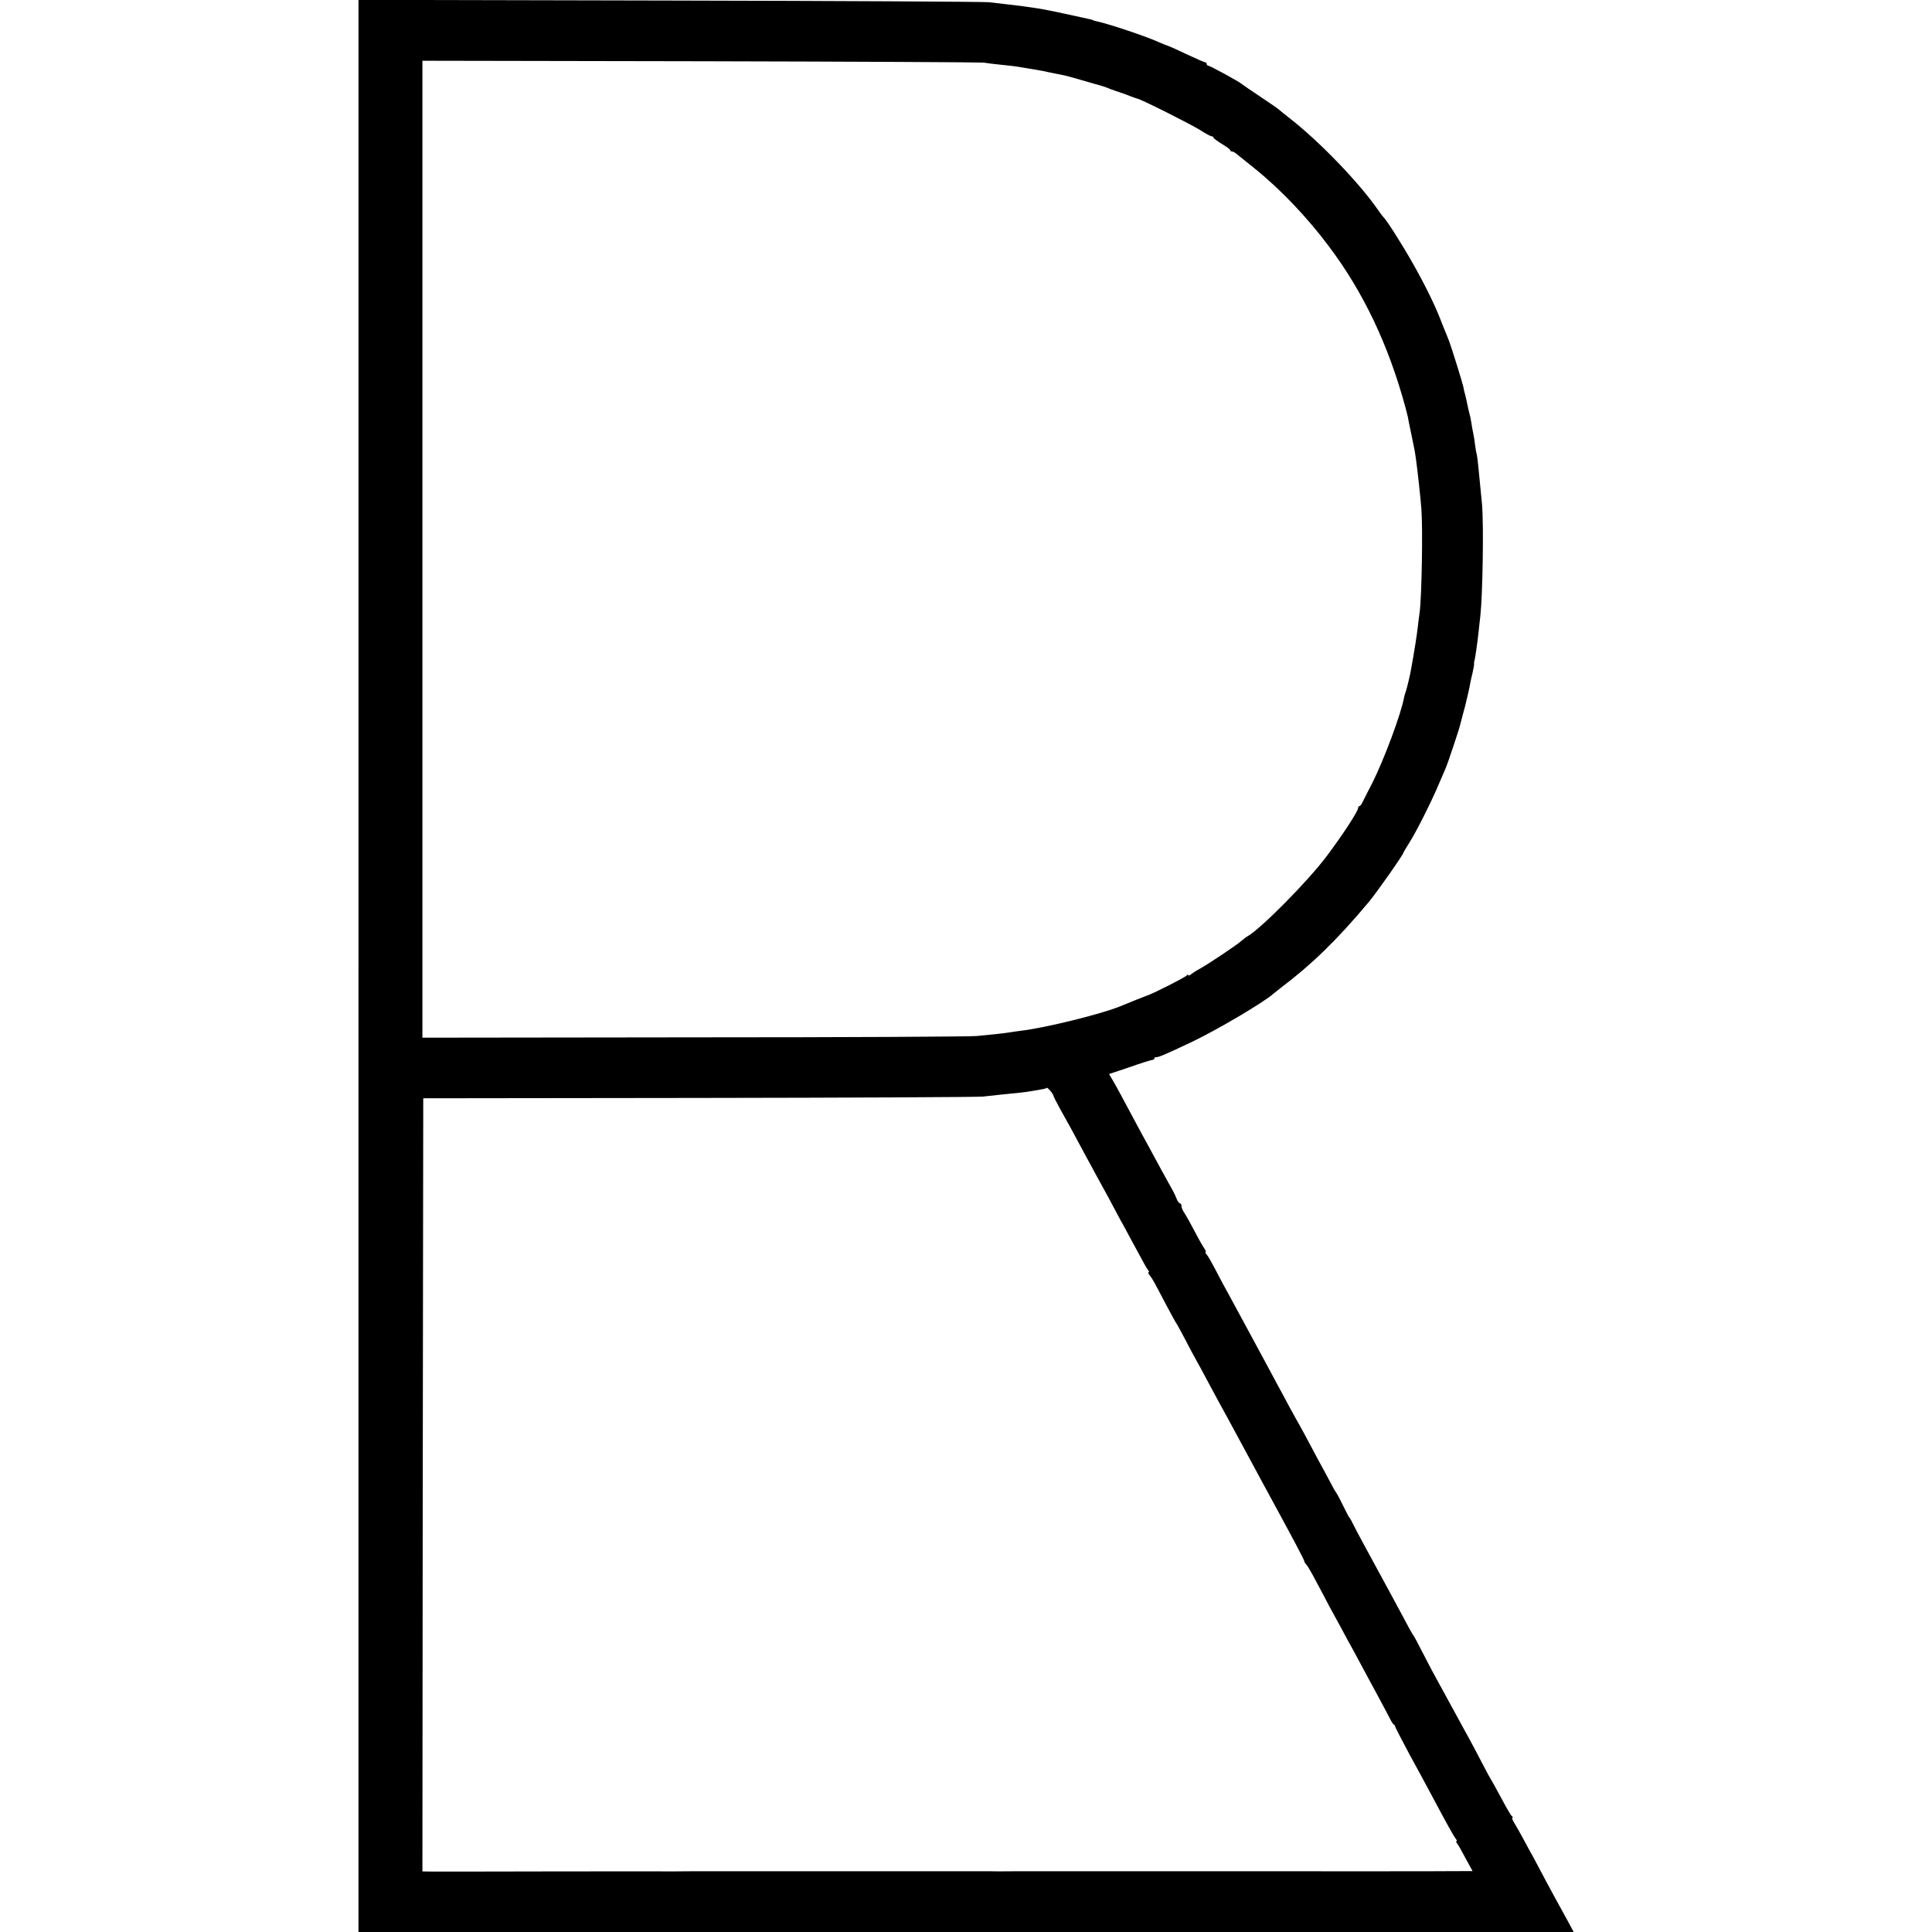 <?xml version="1.0" standalone="no"?>
<!DOCTYPE svg PUBLIC "-//W3C//DTD SVG 20010904//EN"
 "http://www.w3.org/TR/2001/REC-SVG-20010904/DTD/svg10.dtd">
<svg version="1.0" xmlns="http://www.w3.org/2000/svg"
 width="1148pt" height="1148pt" viewBox="0 0 1148 1148"
 preserveAspectRatio="xMidYMid meet">
<g transform="translate(0,1148) scale(0.1,-0.1)"
fill="#000000" stroke="none">
<path d="M2130 5740 l0 -5740 3610 0 3611 0 -34 63 c-73 132 -85 155 -132 242
-26 50 -61 114 -76 143 -16 28 -43 78 -60 110 -17 31 -40 72 -51 90 -11 17
-16 32 -11 32 4 0 3 4 -3 8 -6 4 -34 52 -63 107 -30 55 -57 105 -61 110 -4 6
-29 51 -54 100 -26 50 -59 113 -74 140 -15 28 -44 79 -63 115 -42 77 -123 225
-161 295 -15 28 -44 84 -65 125 -21 41 -40 77 -43 80 -3 3 -13 21 -24 40 -10
19 -33 62 -51 95 -18 33 -46 85 -62 115 -32 59 -97 179 -163 300 -22 41 -49
91 -58 110 -9 19 -19 37 -22 40 -4 3 -22 37 -40 75 -19 39 -37 72 -40 75 -3 3
-15 23 -26 45 -12 22 -35 65 -51 95 -17 30 -52 96 -78 145 -26 50 -56 104 -65
120 -10 17 -37 66 -61 110 -23 44 -55 103 -70 130 -15 28 -45 84 -67 125 -46
86 -73 136 -127 235 -21 39 -53 98 -72 133 -18 34 -42 77 -52 95 -9 18 -33 61
-51 97 -19 36 -40 73 -48 83 -9 9 -12 17 -8 17 4 0 -1 12 -12 28 -10 15 -36
61 -57 102 -21 41 -47 87 -57 102 -10 14 -18 33 -18 42 0 9 -4 16 -9 16 -5 0
-14 12 -20 28 -5 15 -26 56 -47 92 -20 36 -57 103 -82 150 -25 47 -61 112 -79
145 -18 33 -41 76 -51 95 -53 100 -106 198 -123 226 l-19 32 122 41 c68 24
129 43 136 43 6 1 12 5 12 10 0 4 3 7 8 6 12 -2 54 15 212 90 148 70 434 239
486 287 6 5 26 21 44 35 184 139 333 283 523 510 44 52 207 284 207 295 0 2
16 29 35 59 40 63 129 239 174 346 18 41 36 84 41 95 12 27 81 234 85 254 2 9
9 36 16 61 7 25 13 50 15 55 17 72 27 114 30 135 3 14 9 44 15 67 5 24 9 46 8
50 -1 5 0 10 1 13 5 14 18 104 26 178 2 23 7 63 10 90 14 126 21 544 10 667
-19 200 -27 279 -31 295 -3 8 -7 33 -10 55 -2 22 -7 51 -10 65 -3 14 -8 41
-11 60 -3 19 -7 43 -10 52 -5 18 -12 49 -20 88 -3 14 -7 33 -10 42 -3 9 -7 27
-9 40 -5 24 -71 237 -85 273 -4 11 -12 31 -18 45 -6 14 -20 48 -31 77 -35 91
-96 215 -166 338 -62 110 -159 263 -175 275 -3 3 -17 21 -30 40 -112 163 -351
411 -530 550 -25 19 -50 40 -57 46 -7 7 -59 43 -115 80 -57 38 -105 71 -108
74 -13 13 -191 110 -201 110 -5 0 -9 5 -9 10 0 6 -4 10 -9 10 -5 0 -57 23
-115 50 -58 28 -109 50 -111 50 -3 0 -24 9 -48 19 -76 35 -309 113 -377 126
-8 2 -15 4 -15 5 0 2 -31 9 -60 15 -11 2 -60 13 -110 24 -126 28 -196 39 -345
56 -30 3 -77 9 -105 12 -27 3 -881 8 -1897 10 l-1848 4 0 -5741z m3715 5368
c17 -3 64 -9 105 -13 41 -4 84 -9 95 -11 18 -3 70 -12 120 -20 11 -1 43 -8 70
-14 28 -6 63 -13 80 -16 16 -3 68 -17 115 -31 47 -14 94 -27 105 -30 11 -3 29
-9 40 -13 11 -5 40 -16 65 -24 25 -8 59 -20 75 -27 17 -7 36 -13 43 -15 25 -5
320 -153 375 -188 31 -20 61 -36 67 -36 5 0 10 -3 10 -7 0 -5 23 -21 50 -38
27 -16 50 -33 50 -37 0 -5 4 -8 10 -8 5 0 18 -6 27 -14 10 -8 59 -47 108 -87
153 -123 312 -290 440 -461 207 -275 355 -587 456 -958 5 -19 11 -44 14 -55 2
-11 10 -54 19 -95 23 -109 23 -111 30 -160 10 -73 27 -228 32 -295 9 -119 2
-516 -10 -610 -4 -27 -9 -70 -12 -95 -4 -37 -20 -142 -39 -245 -5 -32 -26
-119 -32 -135 -3 -8 -8 -24 -10 -35 -18 -98 -119 -369 -190 -510 -26 -49 -51
-100 -57 -112 -6 -13 -14 -23 -18 -23 -5 0 -8 -5 -8 -11 0 -19 -91 -159 -185
-284 -111 -149 -394 -435 -473 -479 -9 -5 -25 -18 -36 -27 -23 -22 -197 -138
-246 -165 -19 -10 -43 -25 -52 -33 -10 -8 -18 -10 -18 -5 0 5 -4 4 -8 -2 -6
-10 -212 -114 -237 -120 -9 -3 -110 -43 -160 -64 -109 -45 -444 -128 -590
-145 -22 -3 -53 -7 -70 -10 -16 -3 -52 -7 -80 -10 -27 -3 -77 -8 -110 -11 -33
-4 -788 -8 -1677 -8 l-1618 -2 0 2903 0 2902 1653 -3 c908 -2 1666 -6 1682 -8z
m415 -6140 c0 -3 17 -37 38 -75 37 -65 89 -160 157 -288 18 -33 44 -80 57
-105 14 -25 47 -85 74 -135 26 -49 59 -111 73 -137 15 -25 41 -75 60 -110 82
-152 94 -174 103 -185 6 -7 7 -13 3 -13 -5 0 -2 -8 6 -17 17 -22 24 -34 95
-170 32 -60 60 -112 65 -118 4 -5 27 -48 52 -95 24 -47 53 -101 64 -120 11
-19 40 -73 65 -120 25 -47 57 -105 70 -130 27 -49 69 -125 144 -265 26 -49 60
-111 74 -137 14 -25 38 -70 54 -100 16 -29 41 -75 56 -103 111 -204 180 -334
180 -341 0 -4 6 -15 14 -23 8 -9 35 -56 61 -106 26 -49 60 -112 74 -140 15
-27 47 -86 71 -130 23 -44 54 -100 68 -125 13 -25 45 -83 70 -130 25 -47 65
-121 89 -165 24 -44 51 -96 61 -115 9 -19 20 -36 25 -38 4 -2 7 -7 7 -11 0 -4
39 -79 86 -167 48 -87 100 -184 116 -214 113 -212 145 -269 157 -284 7 -9 10
-16 6 -16 -4 0 -3 -6 2 -12 6 -7 29 -47 51 -89 l42 -77 -258 -1 c-218 0 -643
-1 -692 0 -8 0 -368 0 -800 0 -432 0 -792 0 -800 0 -8 0 -80 0 -160 0 -80 -1
-152 -1 -160 0 -8 0 -368 0 -800 0 -432 0 -792 0 -800 0 -8 0 -80 0 -160 0
-80 -1 -152 -1 -160 -1 -8 1 -310 0 -670 0 -360 -1 -683 -1 -718 -1 l-62 1 2
2297 3 2297 1630 2 c897 1 1659 5 1695 8 36 4 81 9 100 11 115 11 158 16 185
21 79 13 90 15 94 20 5 5 40 -36 41 -48z"/>
</g>
</svg>
